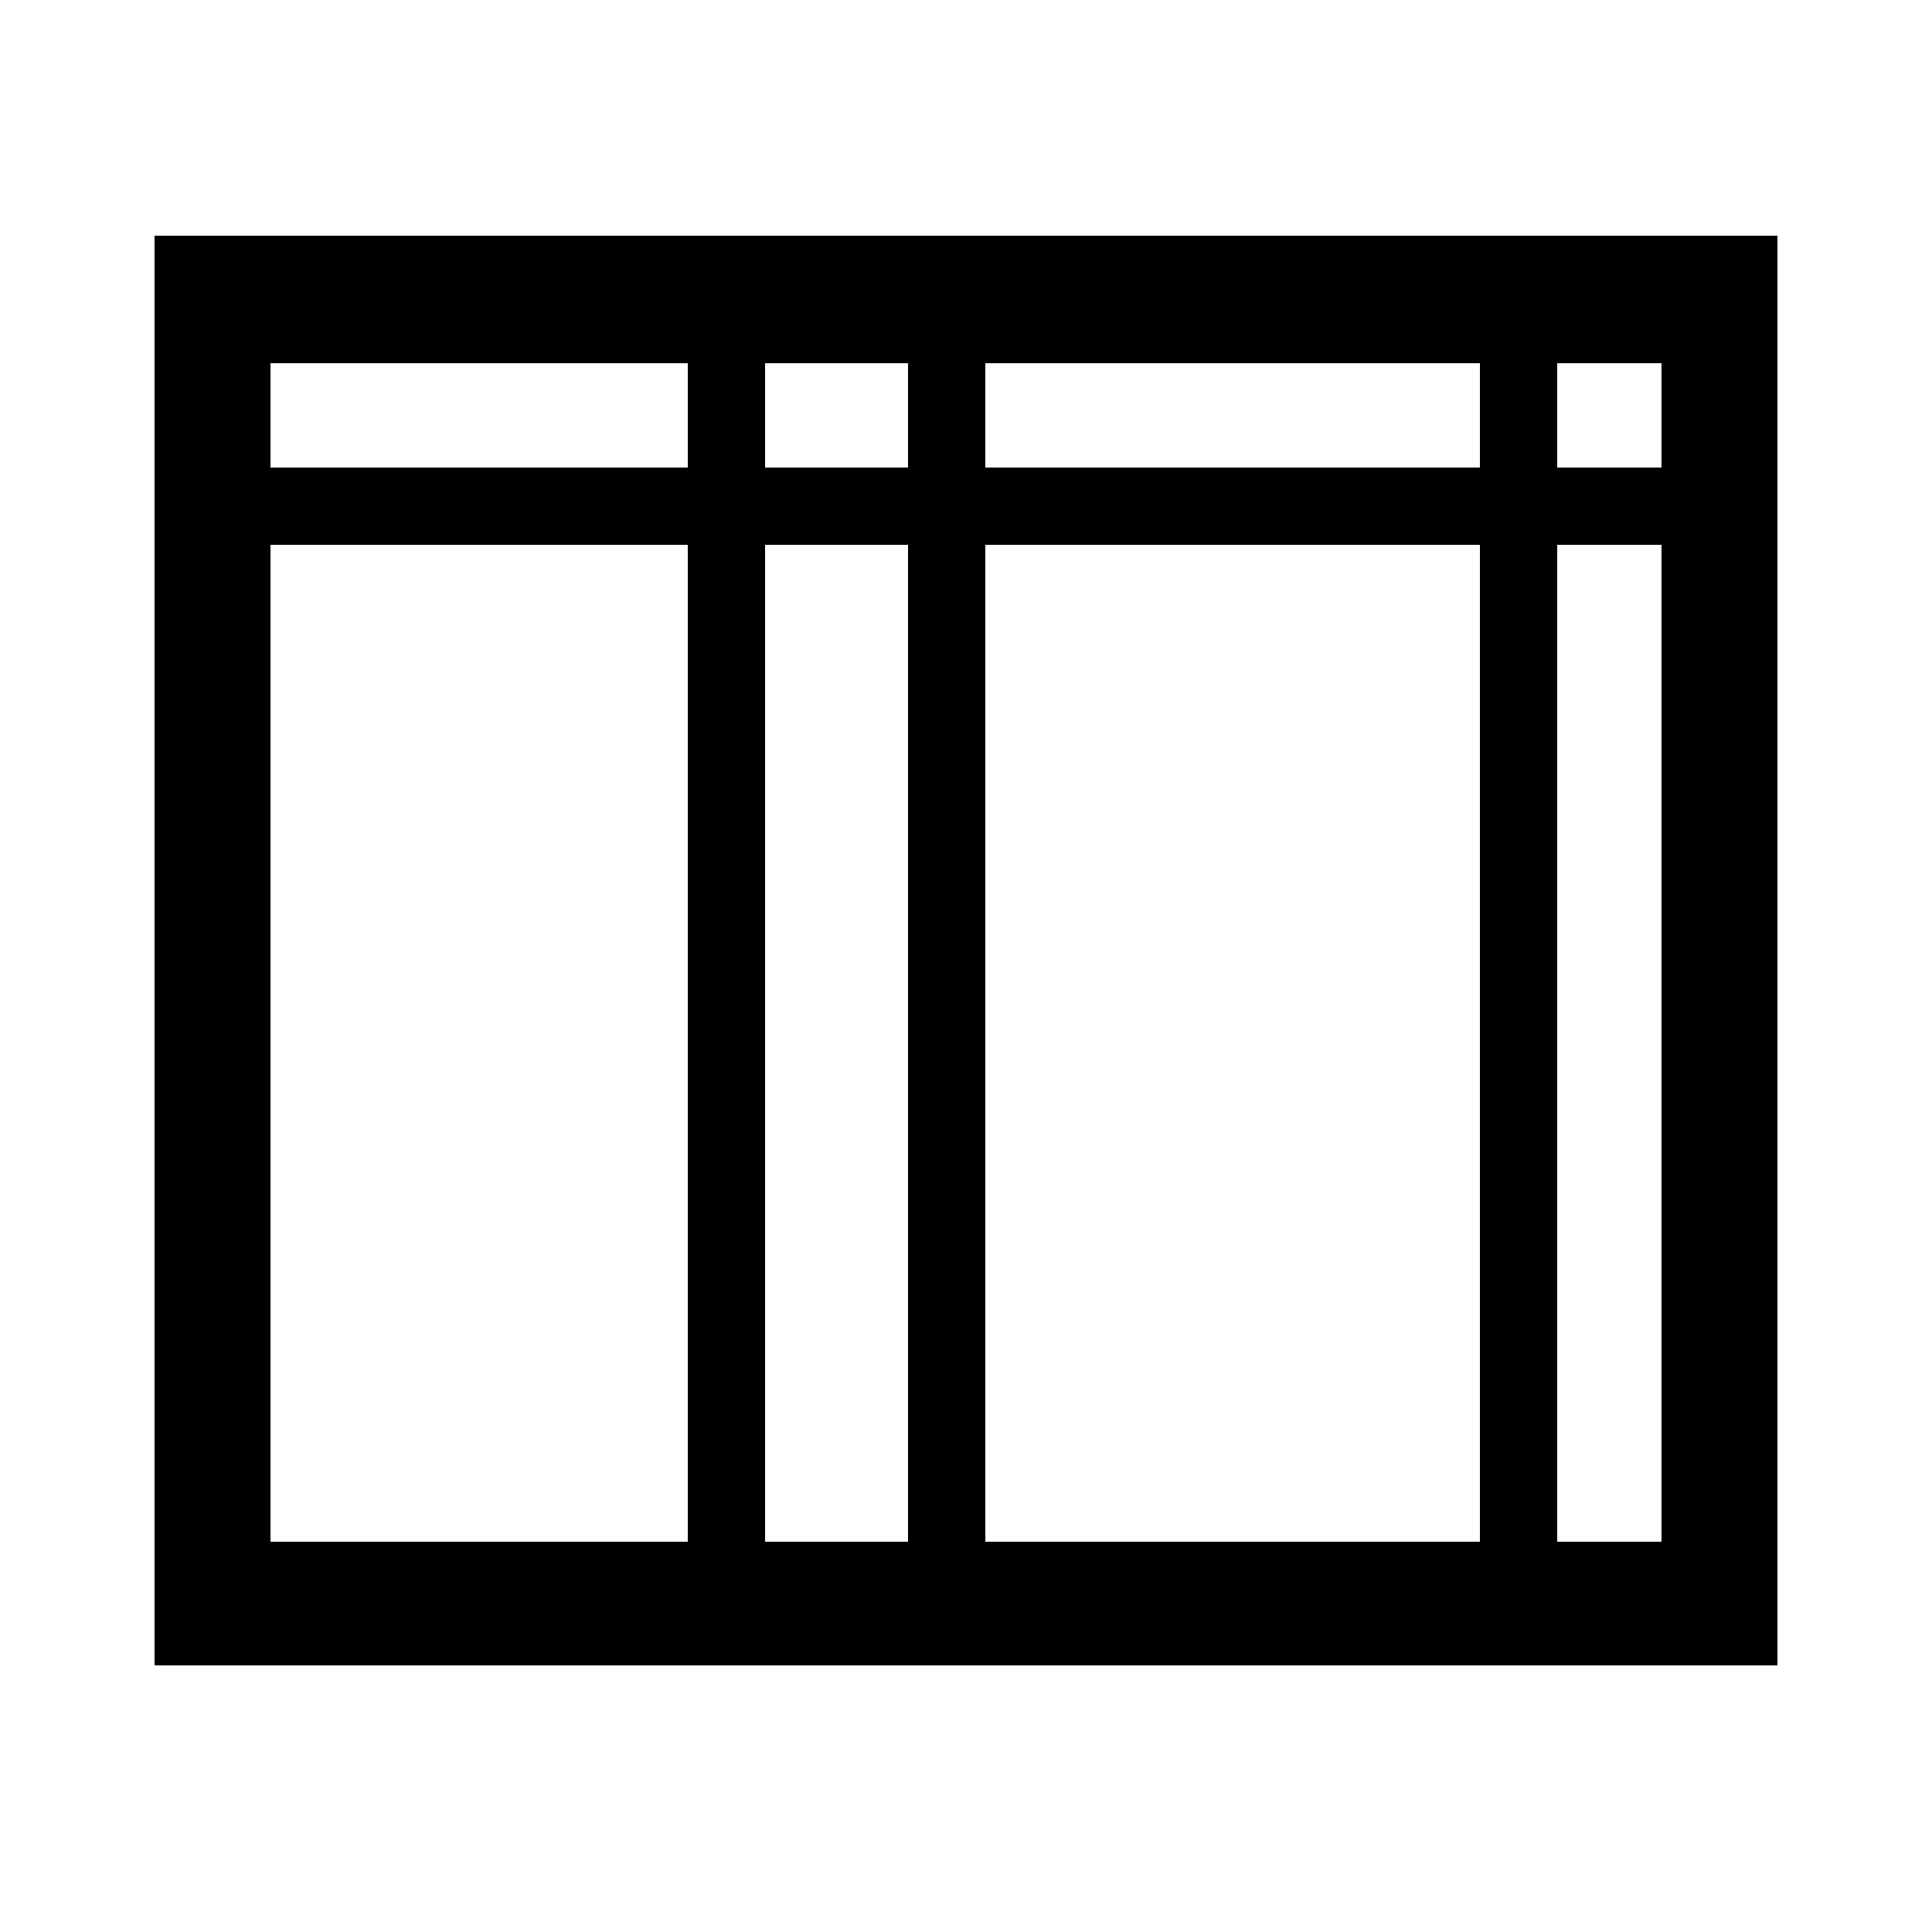 <?xml version="1.0" encoding="utf-8"?>
<!-- Generator: Adobe Illustrator 24.0.3, SVG Export Plug-In . SVG Version: 6.00 Build 0)  -->
<svg version="1.1" id="Layer_1" xmlns="http://www.w3.org/2000/svg" xmlns:xlink="http://www.w3.org/1999/xlink" x="0px" y="0px"
	 viewBox="0 0 500 500" style="enable-background:new 0 0 500 500;" xml:space="preserve">
<path id="Artboard_1" d="M40,431V61h420v370H40z M178,121V94H70v27H178z M70,141v258h108V141H70z M255,141v258h128V141H255z
	 M383,121V94H255v27H383z M198,141v258h37V141H198z M235,121V94h-37v27H235z M403,121h27V94h-27V121z M403,141v258h27V141H403z"/>
</svg>
